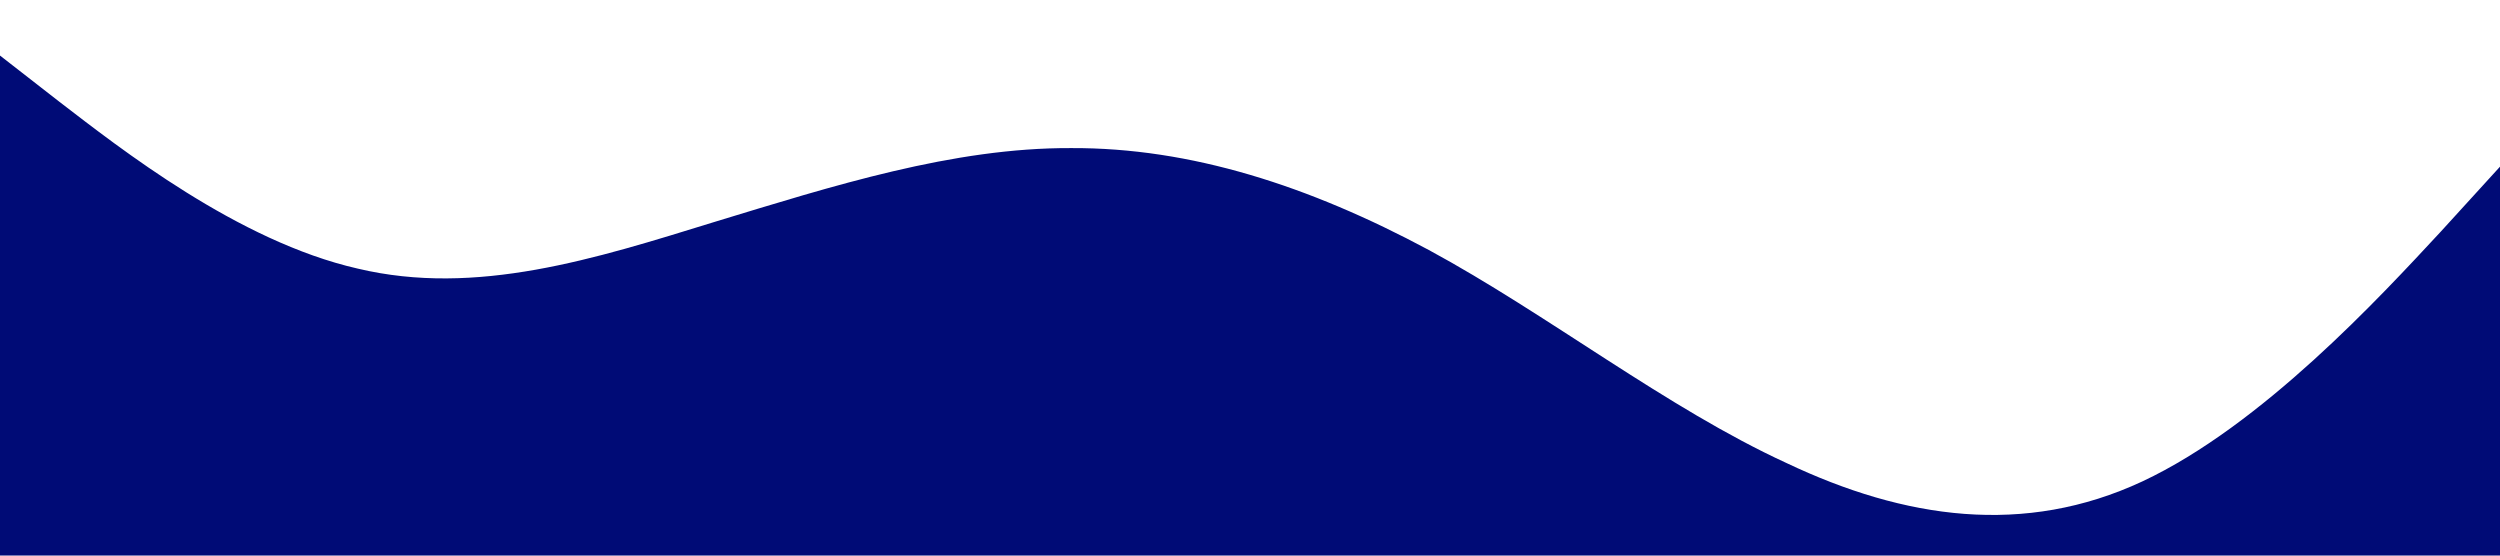 <?xml version="1.0" standalone="no"?><svg xmlns="http://www.w3.org/2000/svg" viewBox="0 0 1440 320"><path fill="#000b76" fill-opacity="1" d="M0,32L34.3,58.7C68.6,85,137,139,206,154.7C274.3,171,343,149,411,128C480,107,549,85,617,85.3C685.7,85,754,107,823,144C891.4,181,960,235,1029,266.7C1097.1,299,1166,309,1234,277.3C1302.9,245,1371,171,1406,133.3L1440,96L1440,320L1405.7,320C1371.4,320,1303,320,1234,320C1165.7,320,1097,320,1029,320C960,320,891,320,823,320C754.3,320,686,320,617,320C548.6,320,480,320,411,320C342.9,320,274,320,206,320C137.1,320,69,320,34,320L0,320Z"></path></svg>